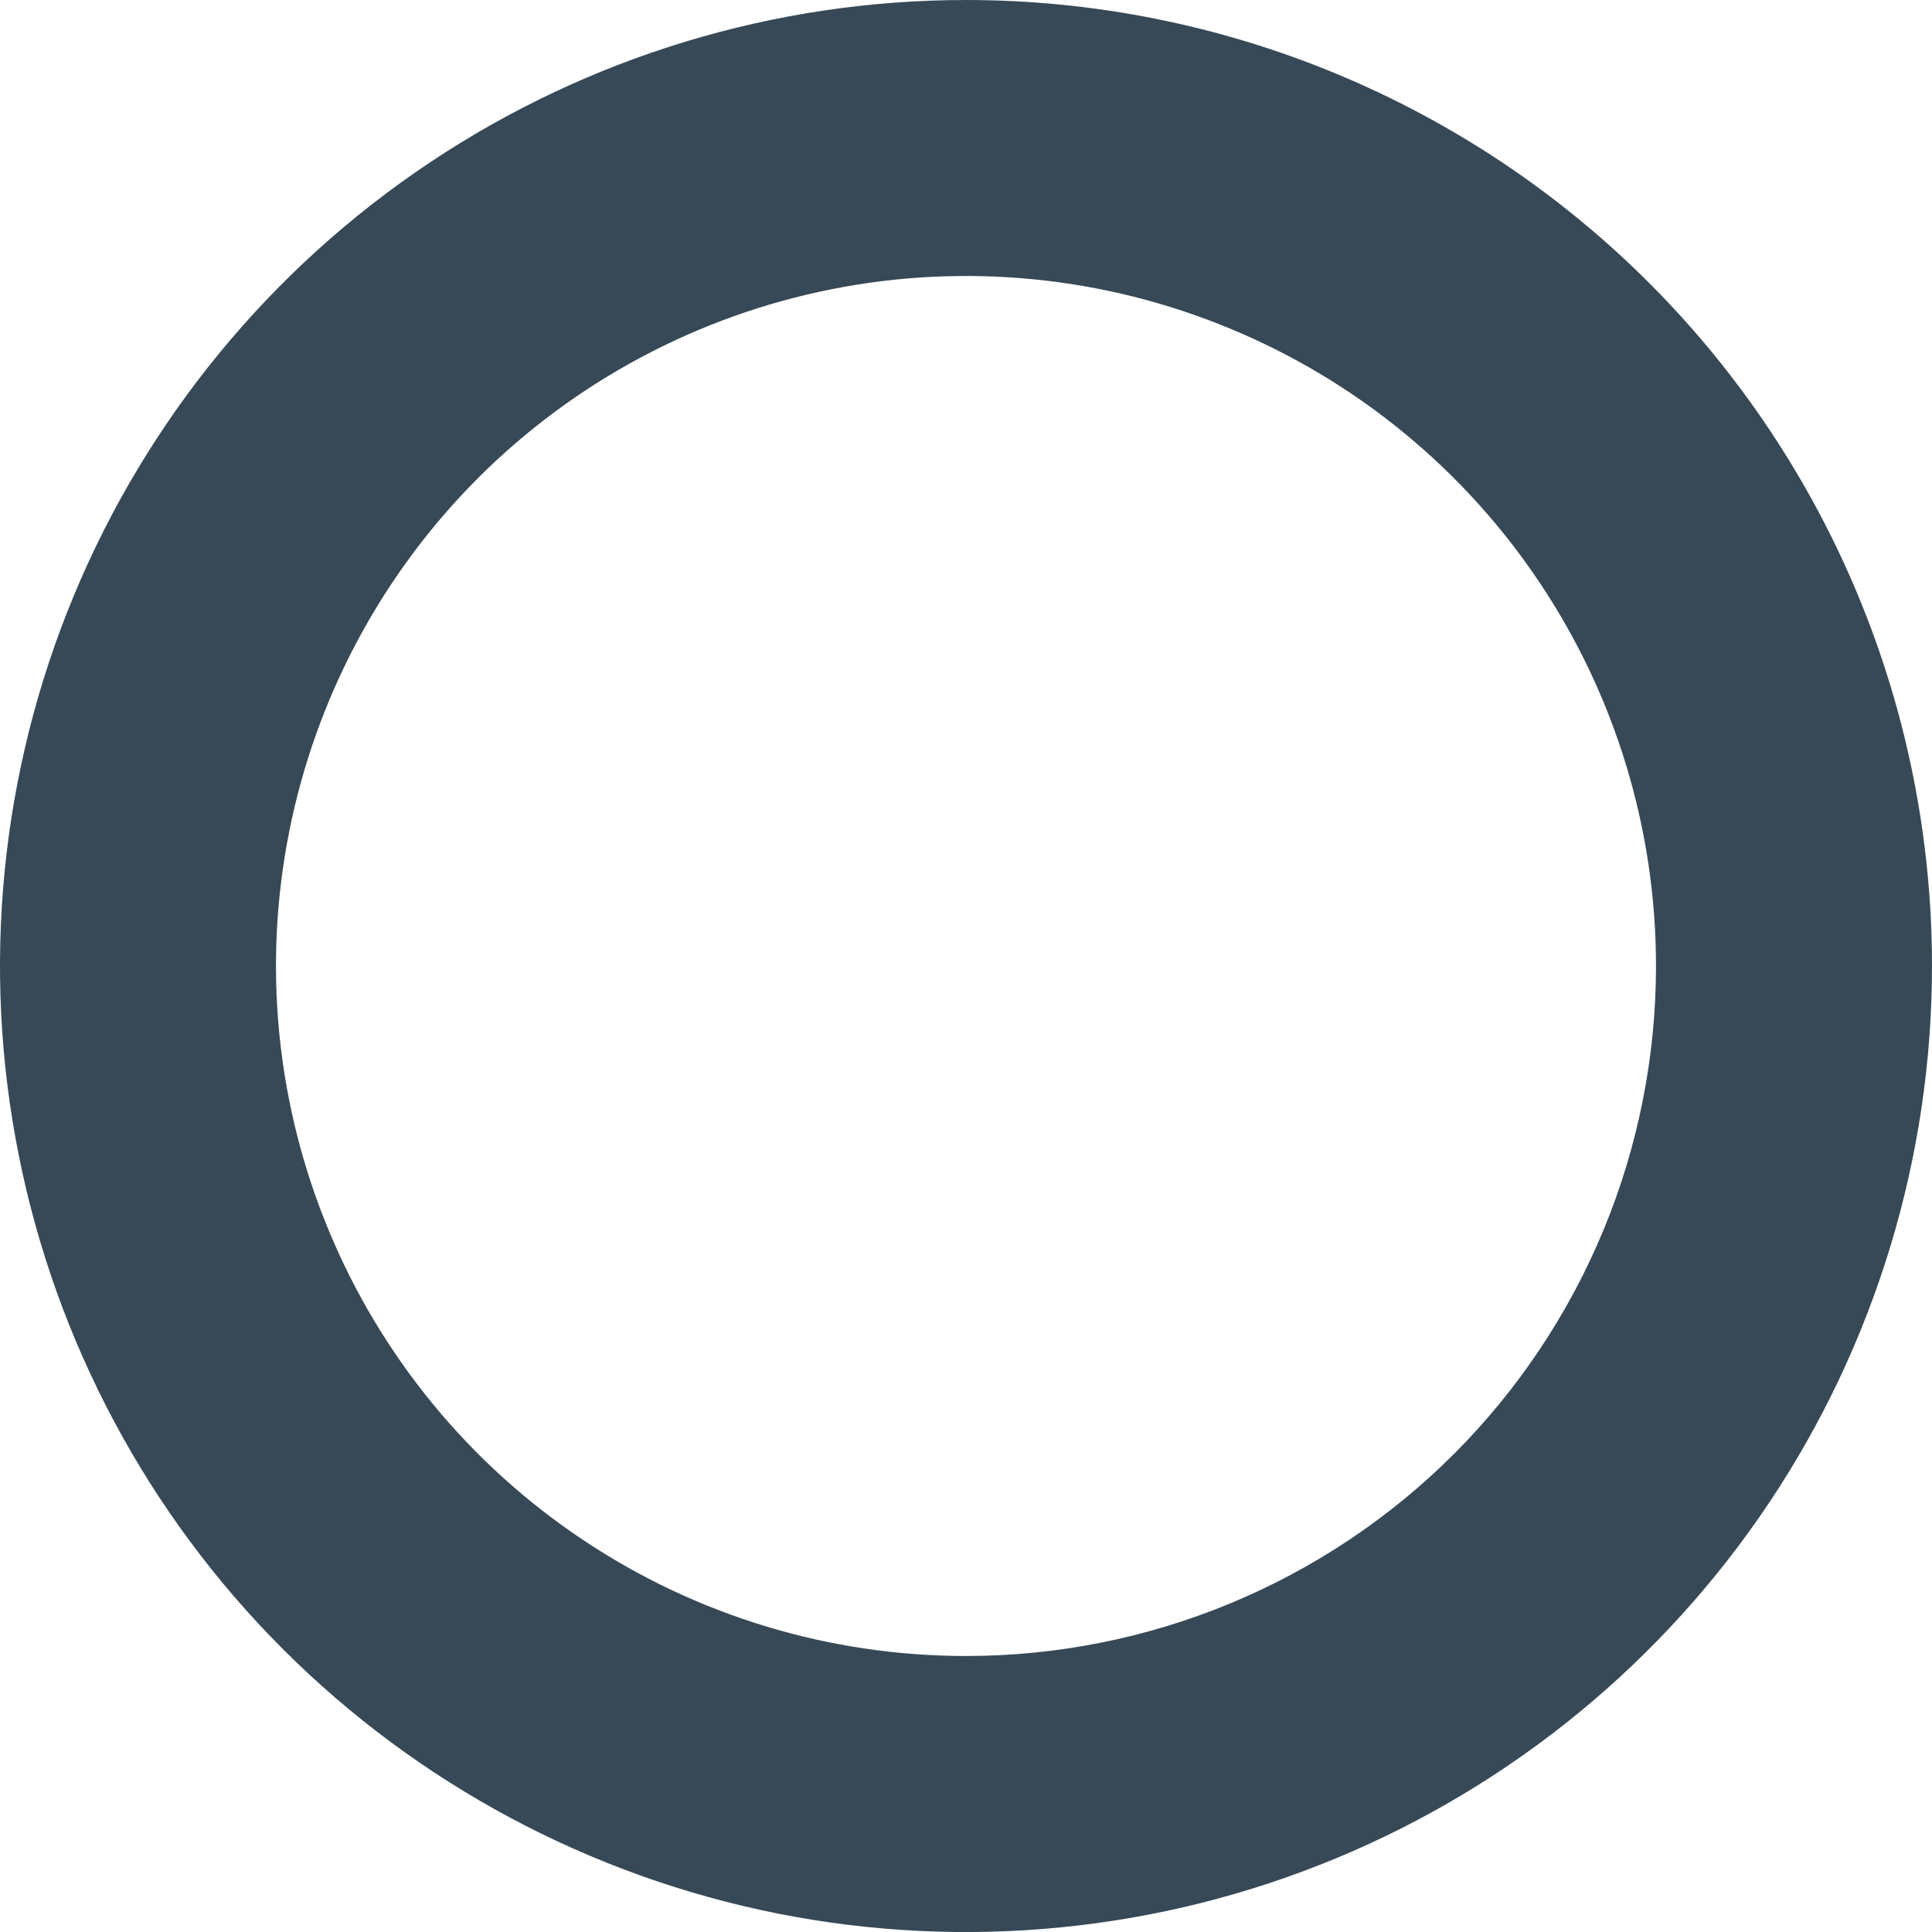 <svg width="14" height="14" viewBox="0 0 14 14" fill="none" xmlns="http://www.w3.org/2000/svg">
<path d="M7 0C5.616 0 4.262 0.411 3.111 1.18C1.96 1.949 1.063 3.042 0.533 4.321C0.003 5.6 -0.136 7.008 0.135 8.366C0.405 9.723 1.071 10.971 2.05 11.95C3.029 12.929 4.277 13.595 5.634 13.866C6.992 14.136 8.4 13.997 9.679 13.467C10.958 12.937 12.051 12.04 12.82 10.889C13.589 9.738 14 8.384 14 7C14 5.143 13.262 3.363 11.95 2.05C10.637 0.737 8.857 0 7 0V0ZM7 12C6.011 12 5.044 11.707 4.222 11.157C3.4 10.608 2.759 9.827 2.381 8.913C2.002 8 1.903 6.994 2.096 6.025C2.289 5.055 2.765 4.164 3.464 3.464C4.164 2.765 5.055 2.289 6.025 2.096C6.994 1.903 8 2.002 8.913 2.381C9.827 2.759 10.608 3.4 11.157 4.222C11.707 5.044 12 6.011 12 7C12 8.326 11.473 9.598 10.536 10.536C9.598 11.473 8.326 12 7 12V12Z" fill="#374957"/>
</svg>
